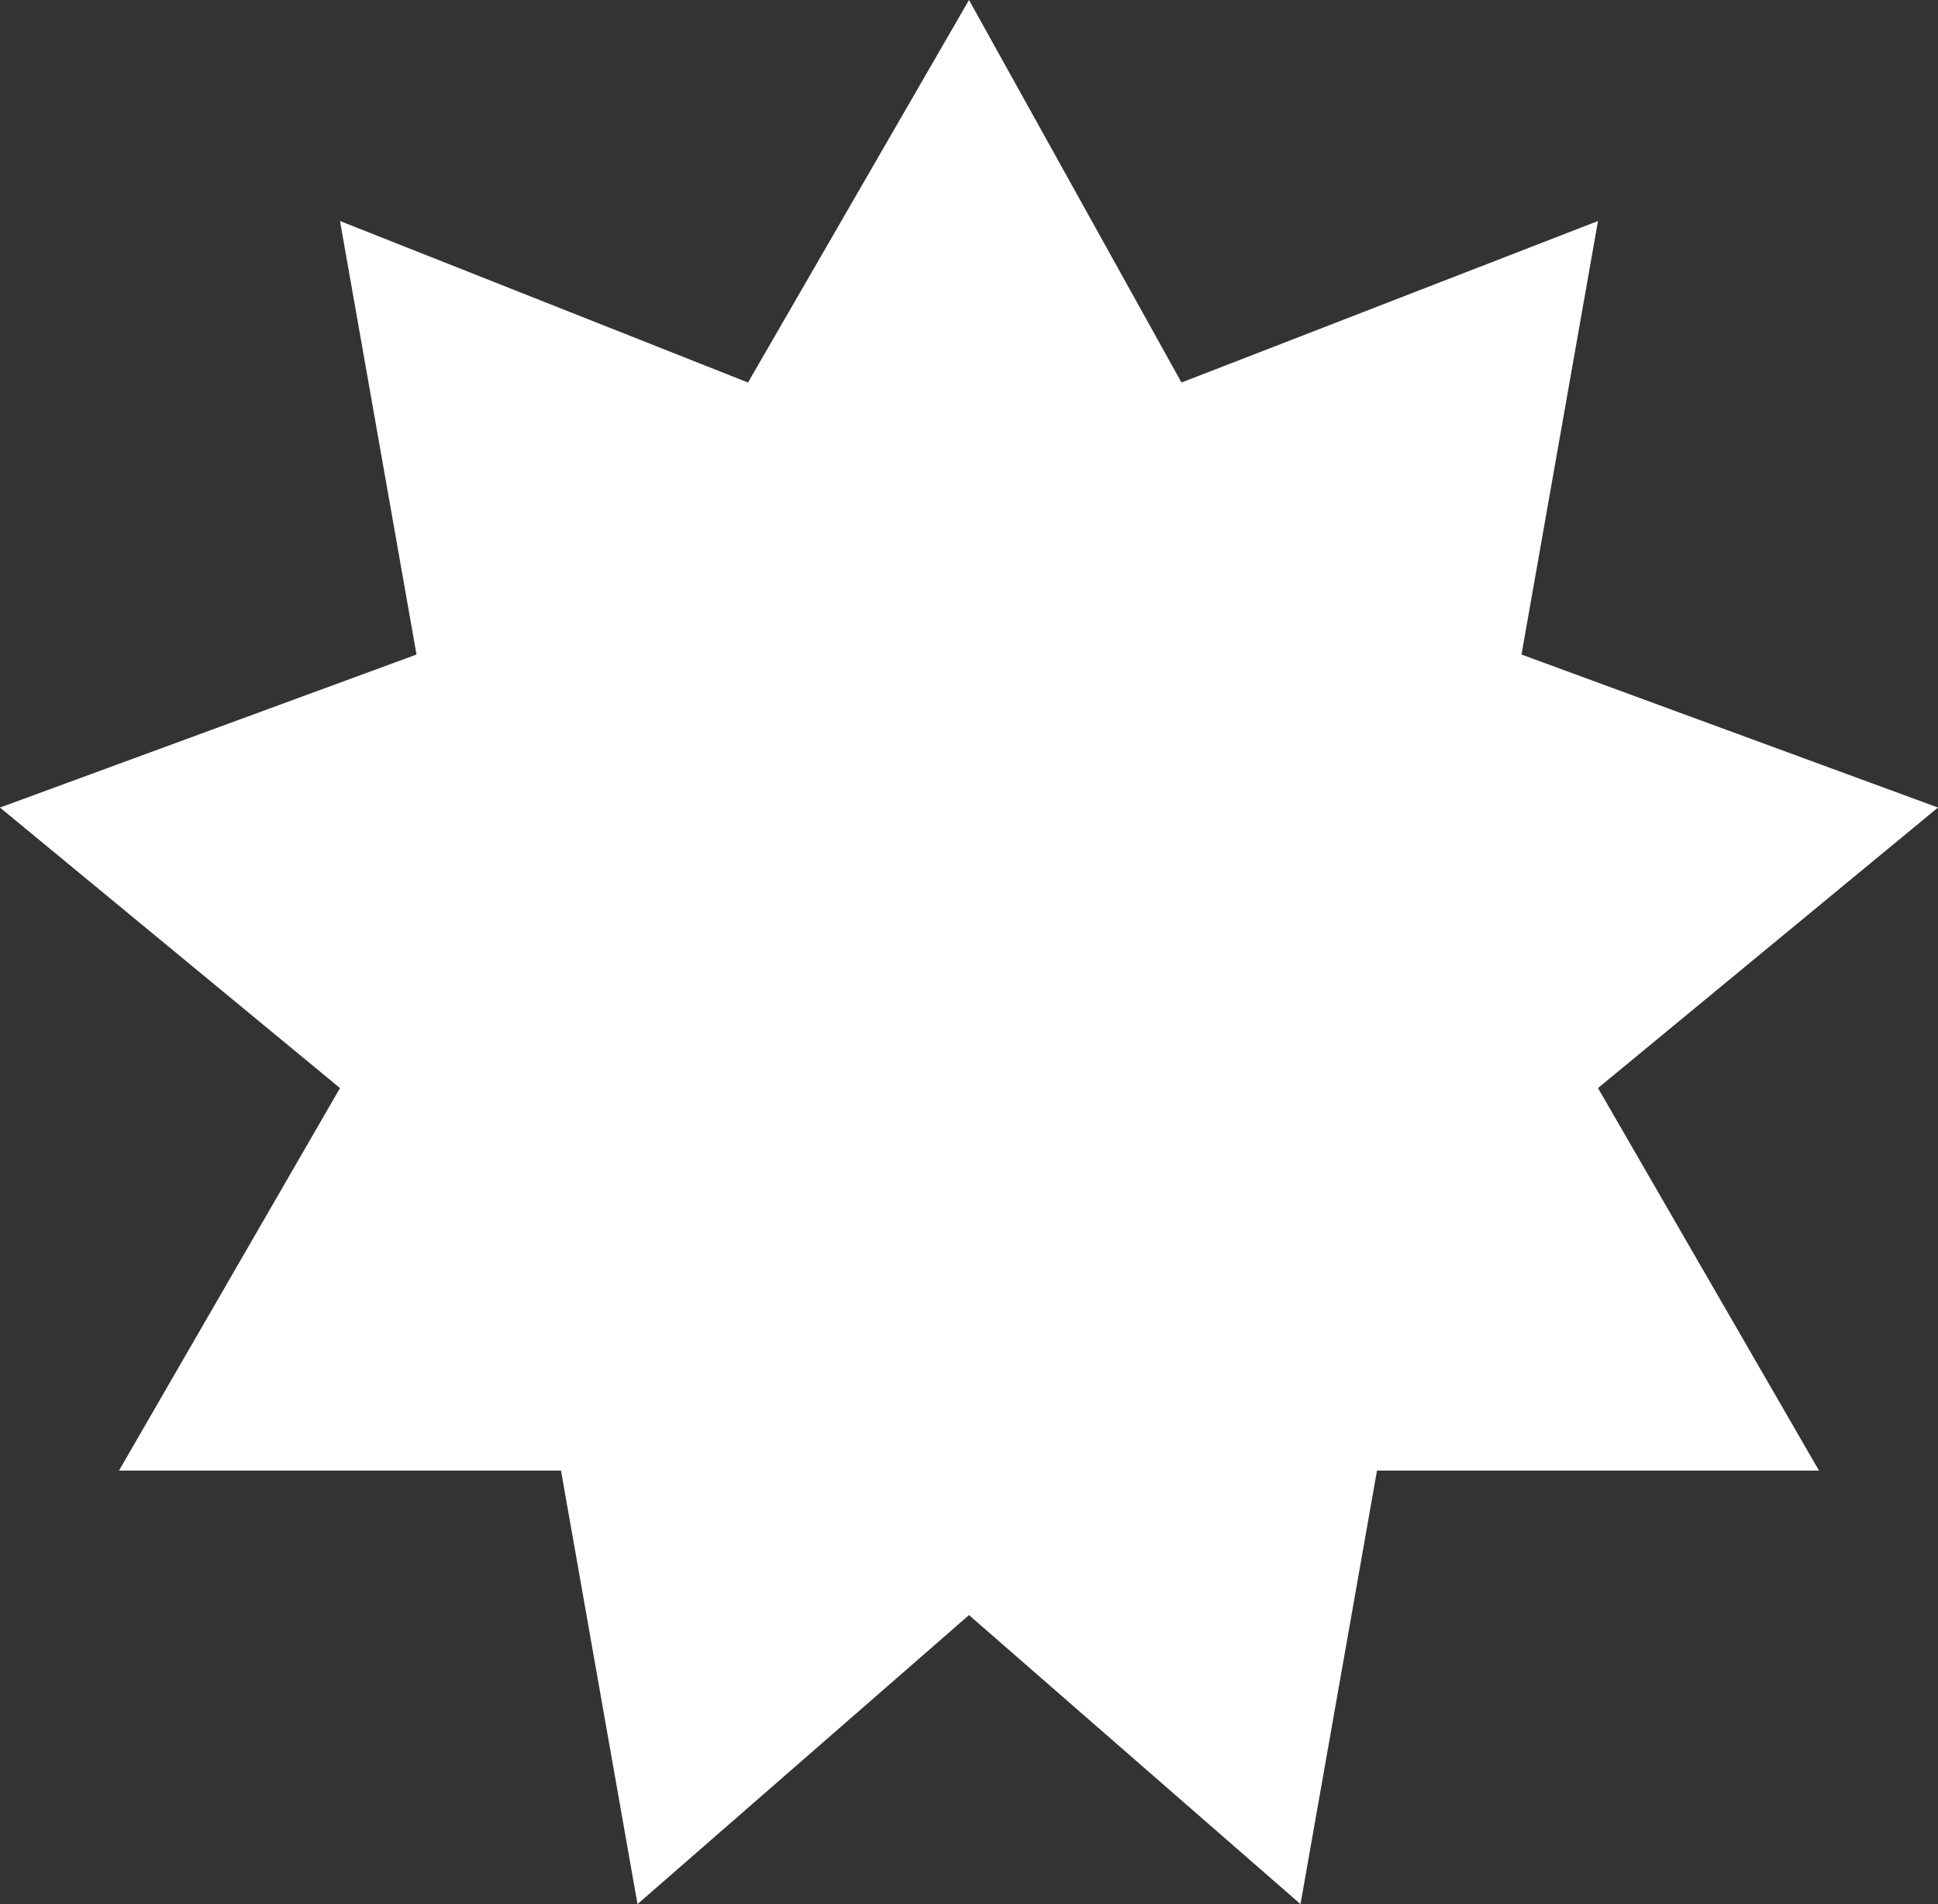 <?xml version="1.0" encoding="UTF-8" standalone="no"?>
<svg xmlns:ffdec="https://www.free-decompiler.com/flash" xmlns:xlink="http://www.w3.org/1999/xlink" ffdec:objectType="shape" height="11.2px" width="11.4px" xmlns="http://www.w3.org/2000/svg">
  <rect width="100%" height="100%" fill="#333333" stroke="none"/>
  <g transform="matrix(1.0, 0.0, 0.0, 1.0, 5.7, 5.6)">
    <path d="M1.25 -3.35 L3.7 -4.3 3.25 -1.75 5.7 -0.85 3.7 0.8 5.0 3.05 2.4 3.05 1.95 5.6 0.0 3.9 -1.95 5.6 -2.4 3.05 -5.0 3.05 -3.7 0.8 -5.7 -0.85 -3.25 -1.75 -3.7 -4.3 -1.3 -3.35 0.0 -5.6 1.25 -3.35" fill="#ffffff" fill-rule="evenodd" stroke="none"/>
  </g>
</svg>
